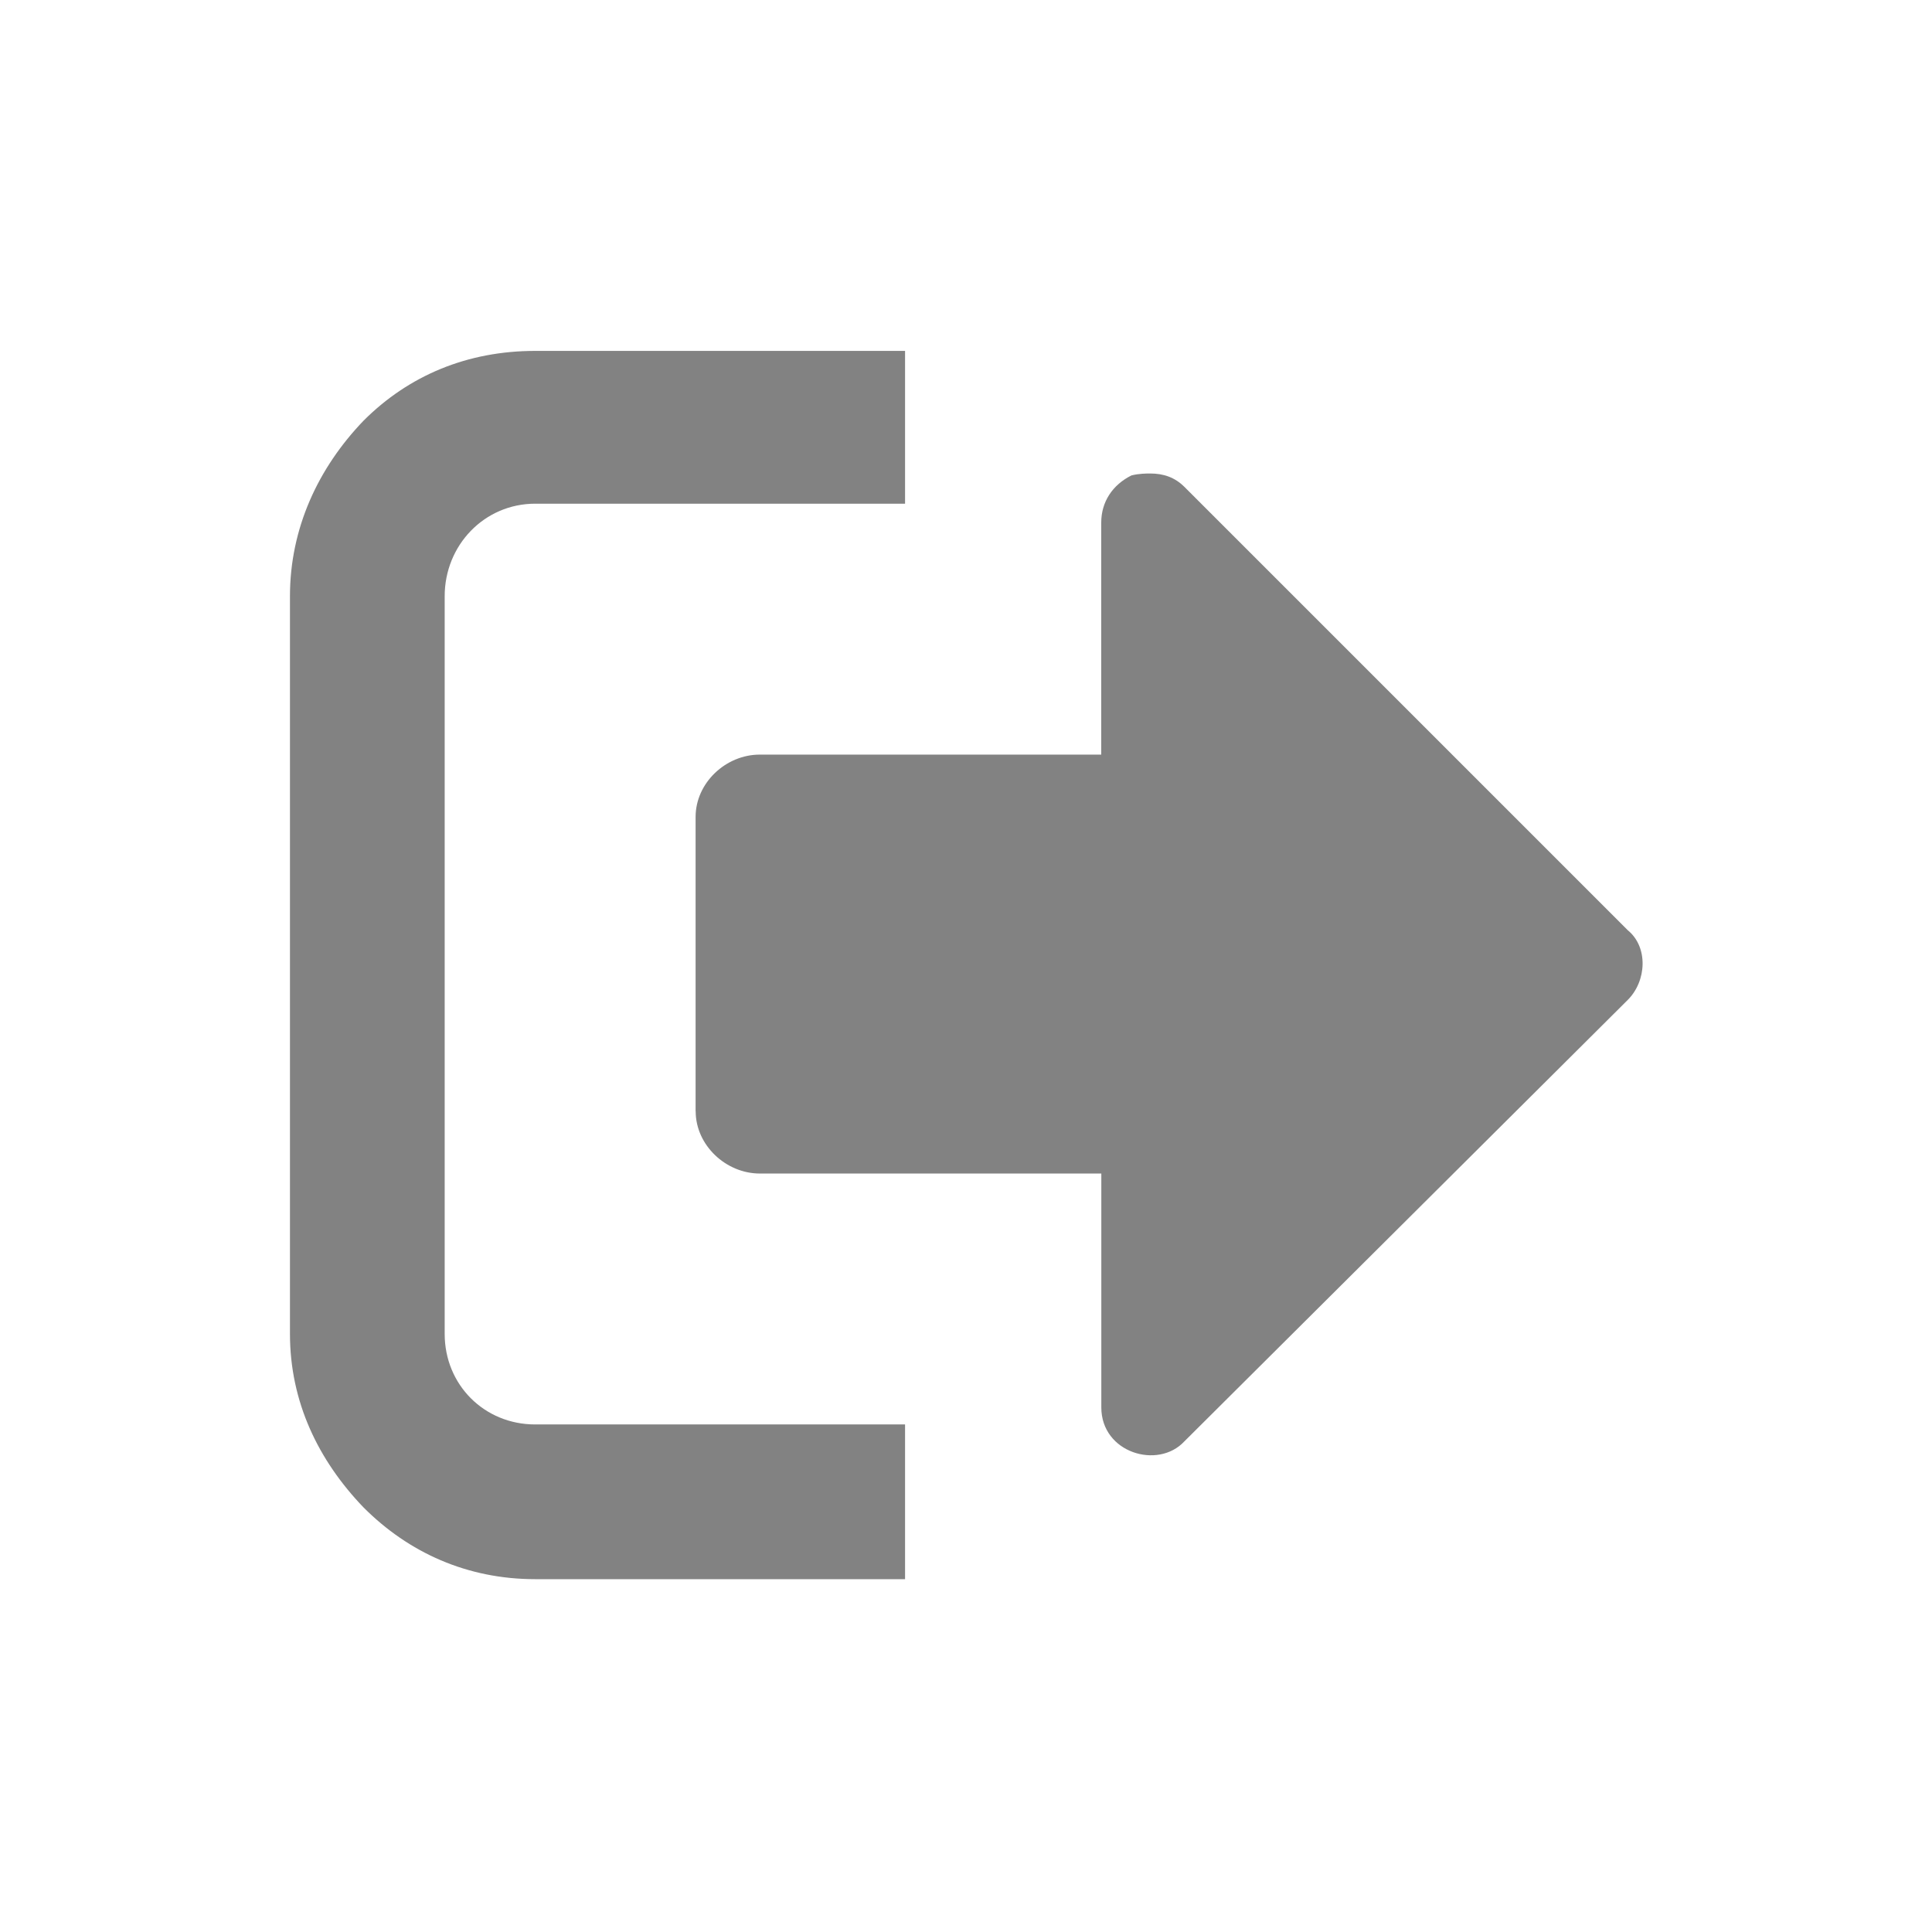 <svg width="24" height="24" viewBox="0 0 24 24" fill="none" xmlns="http://www.w3.org/2000/svg">
<g id="logout-svgrepo-com 1">
<path id="Vector" d="M3.602 16.57V7.406C3.602 6.562 3.953 5.812 4.516 5.226C5.078 4.664 5.805 4.359 6.649 4.359H11.243V6.257H6.649C6.016 6.257 5.524 6.773 5.524 7.406V16.57C5.524 17.203 6.016 17.695 6.649 17.695H11.243V19.617H6.649C5.805 19.617 5.078 19.289 4.516 18.726C3.953 18.14 3.602 17.414 3.602 16.57ZM8.641 13.804V10.148C8.641 9.725 9.016 9.374 9.438 9.374H13.68V6.491C13.68 6.233 13.821 6.023 14.055 5.906C14.149 5.882 14.243 5.882 14.29 5.882C14.454 5.882 14.594 5.93 14.712 6.047L20.22 11.555C20.478 11.765 20.455 12.188 20.22 12.422L14.712 17.906C14.384 18.258 13.681 18.047 13.681 17.484V14.578H9.439C9.017 14.578 8.642 14.226 8.642 13.805L8.641 13.804Z" fill="#828282"/>
</g>
</svg>
